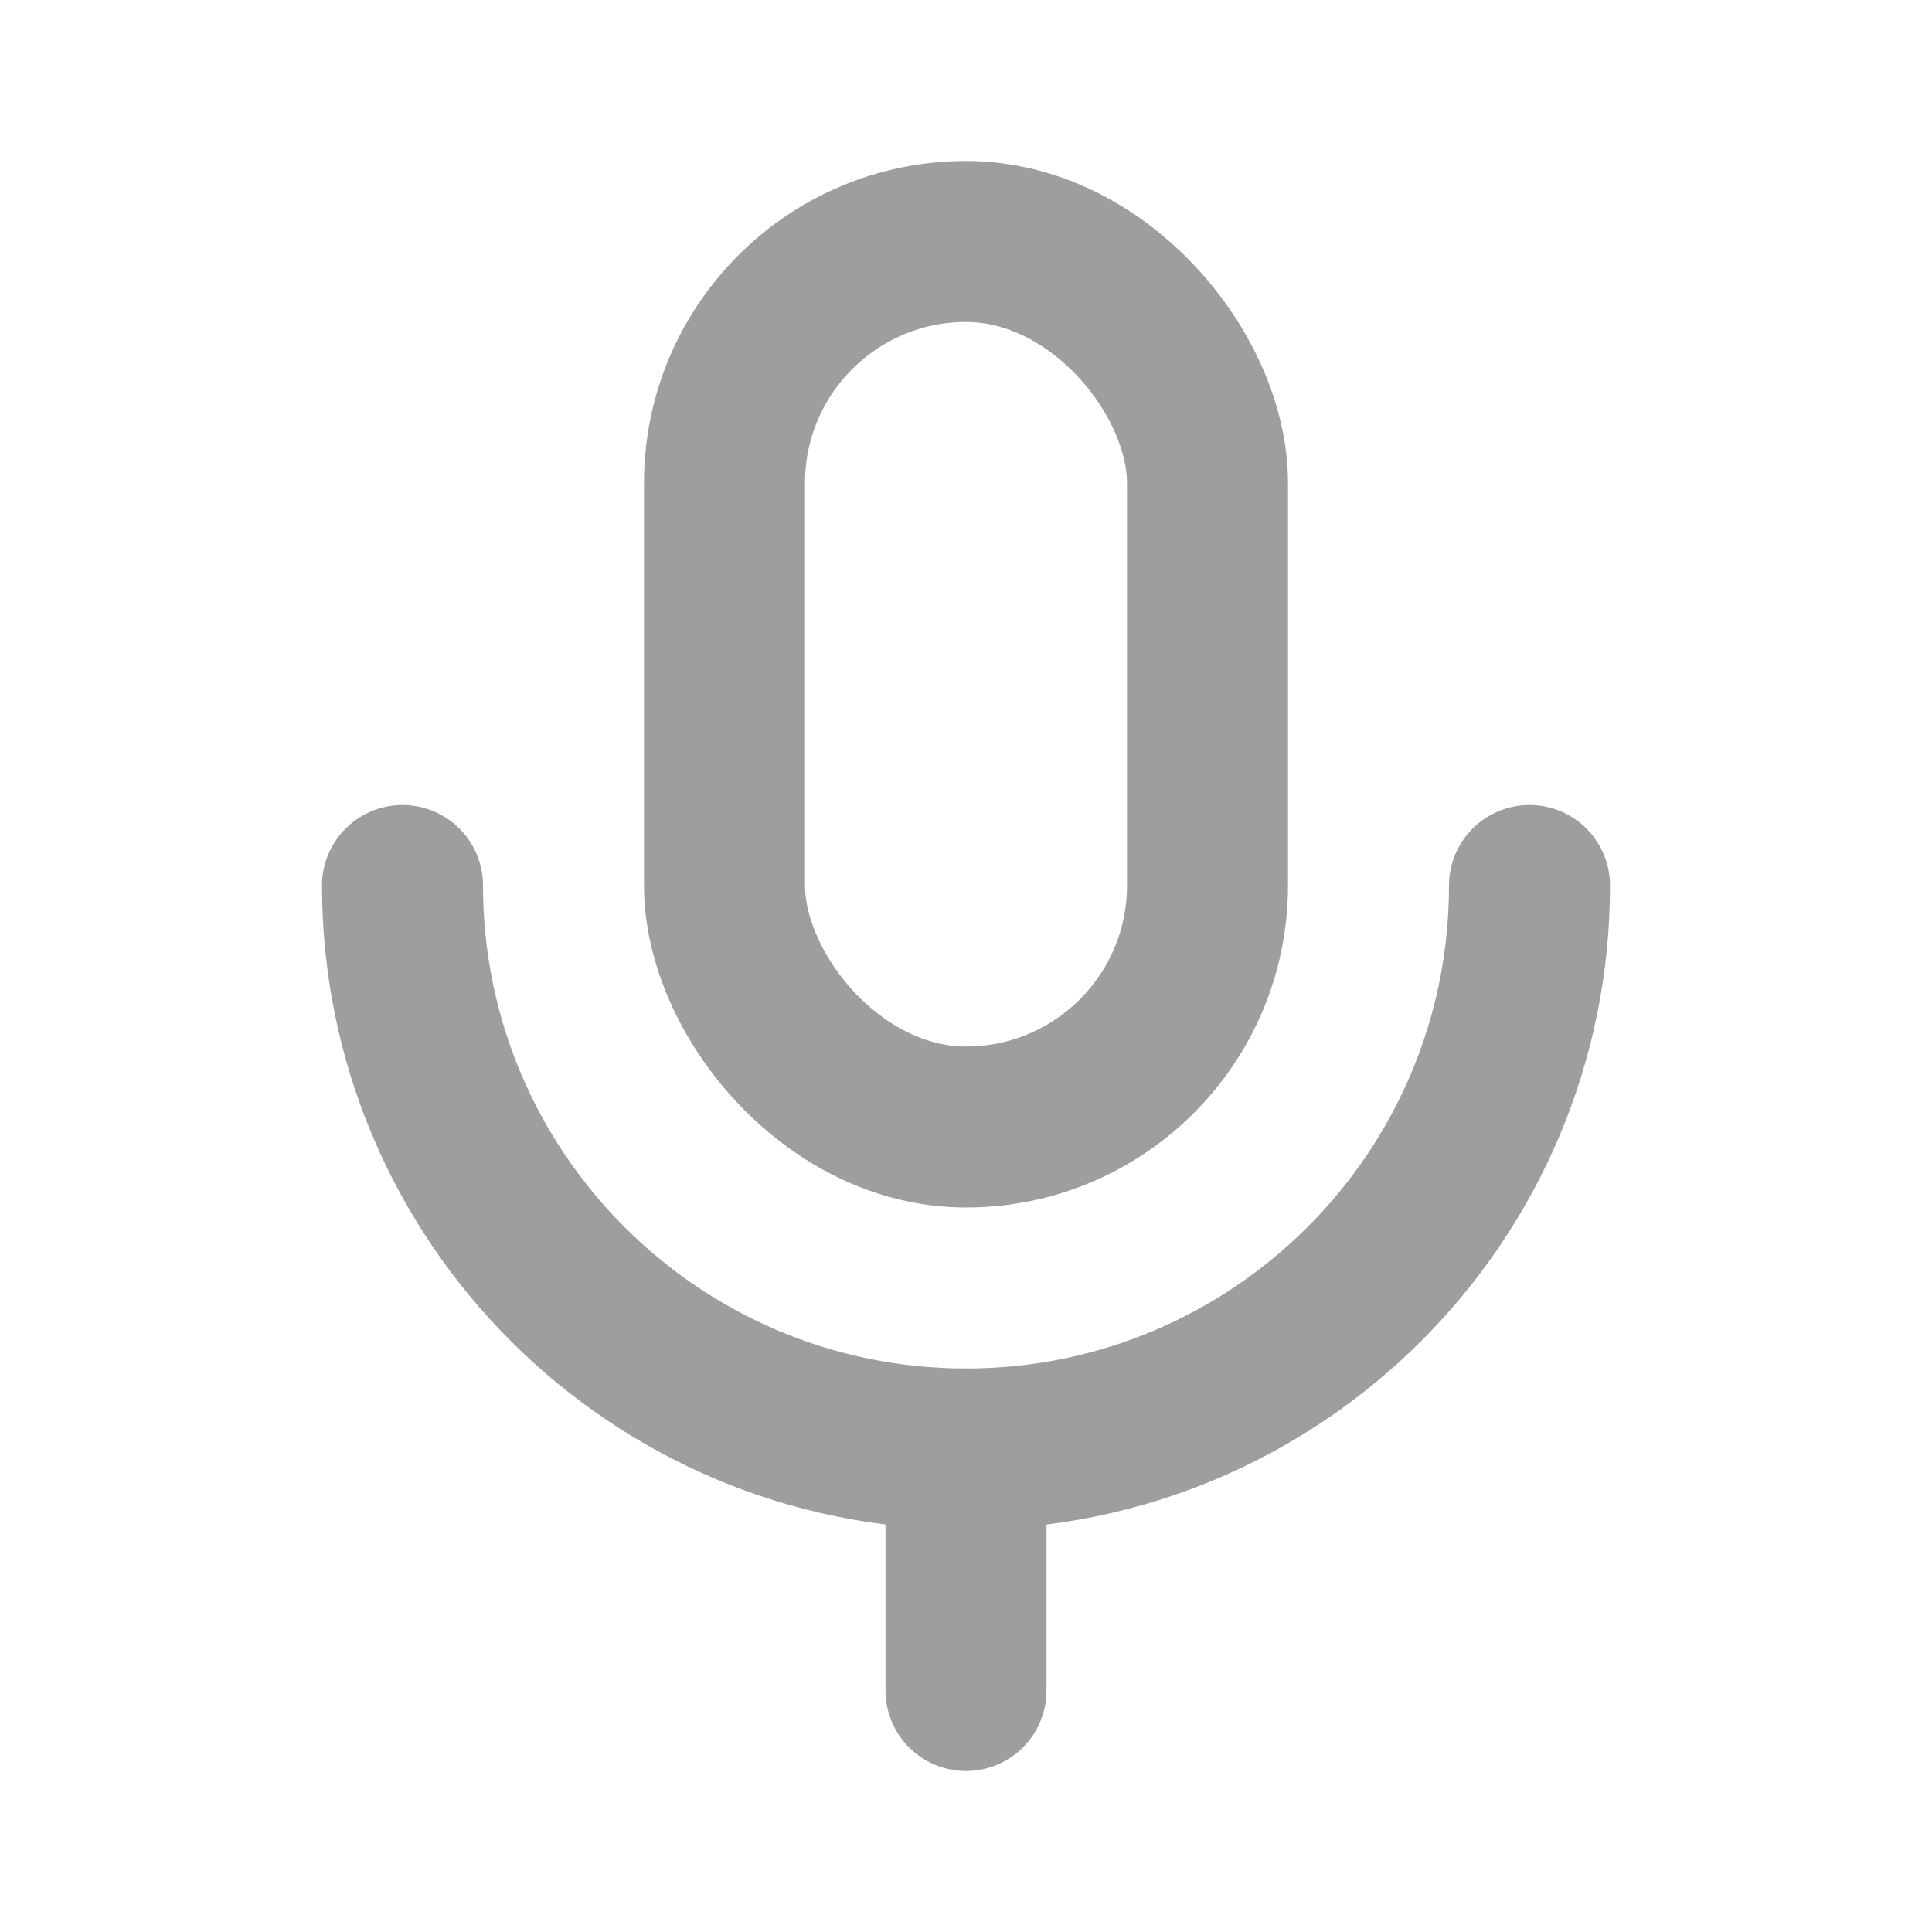 <svg width="24" height="24" viewBox="0 0 24 24" fill="none" xmlns="http://www.w3.org/2000/svg">
<g clip-path="url(#clip0_31_713)">
<rect x="9" y="3" width="6" height="11" rx="3" stroke="#9E9E9E" stroke-width="2" stroke-linecap="round" stroke-linejoin="round"/>
<path d="M19 11C19 14.866 15.866 18 12 18C8.134 18 5 14.866 5 11" stroke="#9E9E9E" stroke-width="2" stroke-linecap="round" stroke-linejoin="round"/>
<path d="M12 18V21" stroke="#9E9E9E" stroke-width="2" stroke-linecap="round" stroke-linejoin="round"/>
</g>
<defs>
<clipPath id="clip0_31_713">
<rect width="24" height="24" fill="white"/>
</clipPath>
</defs>
</svg>
